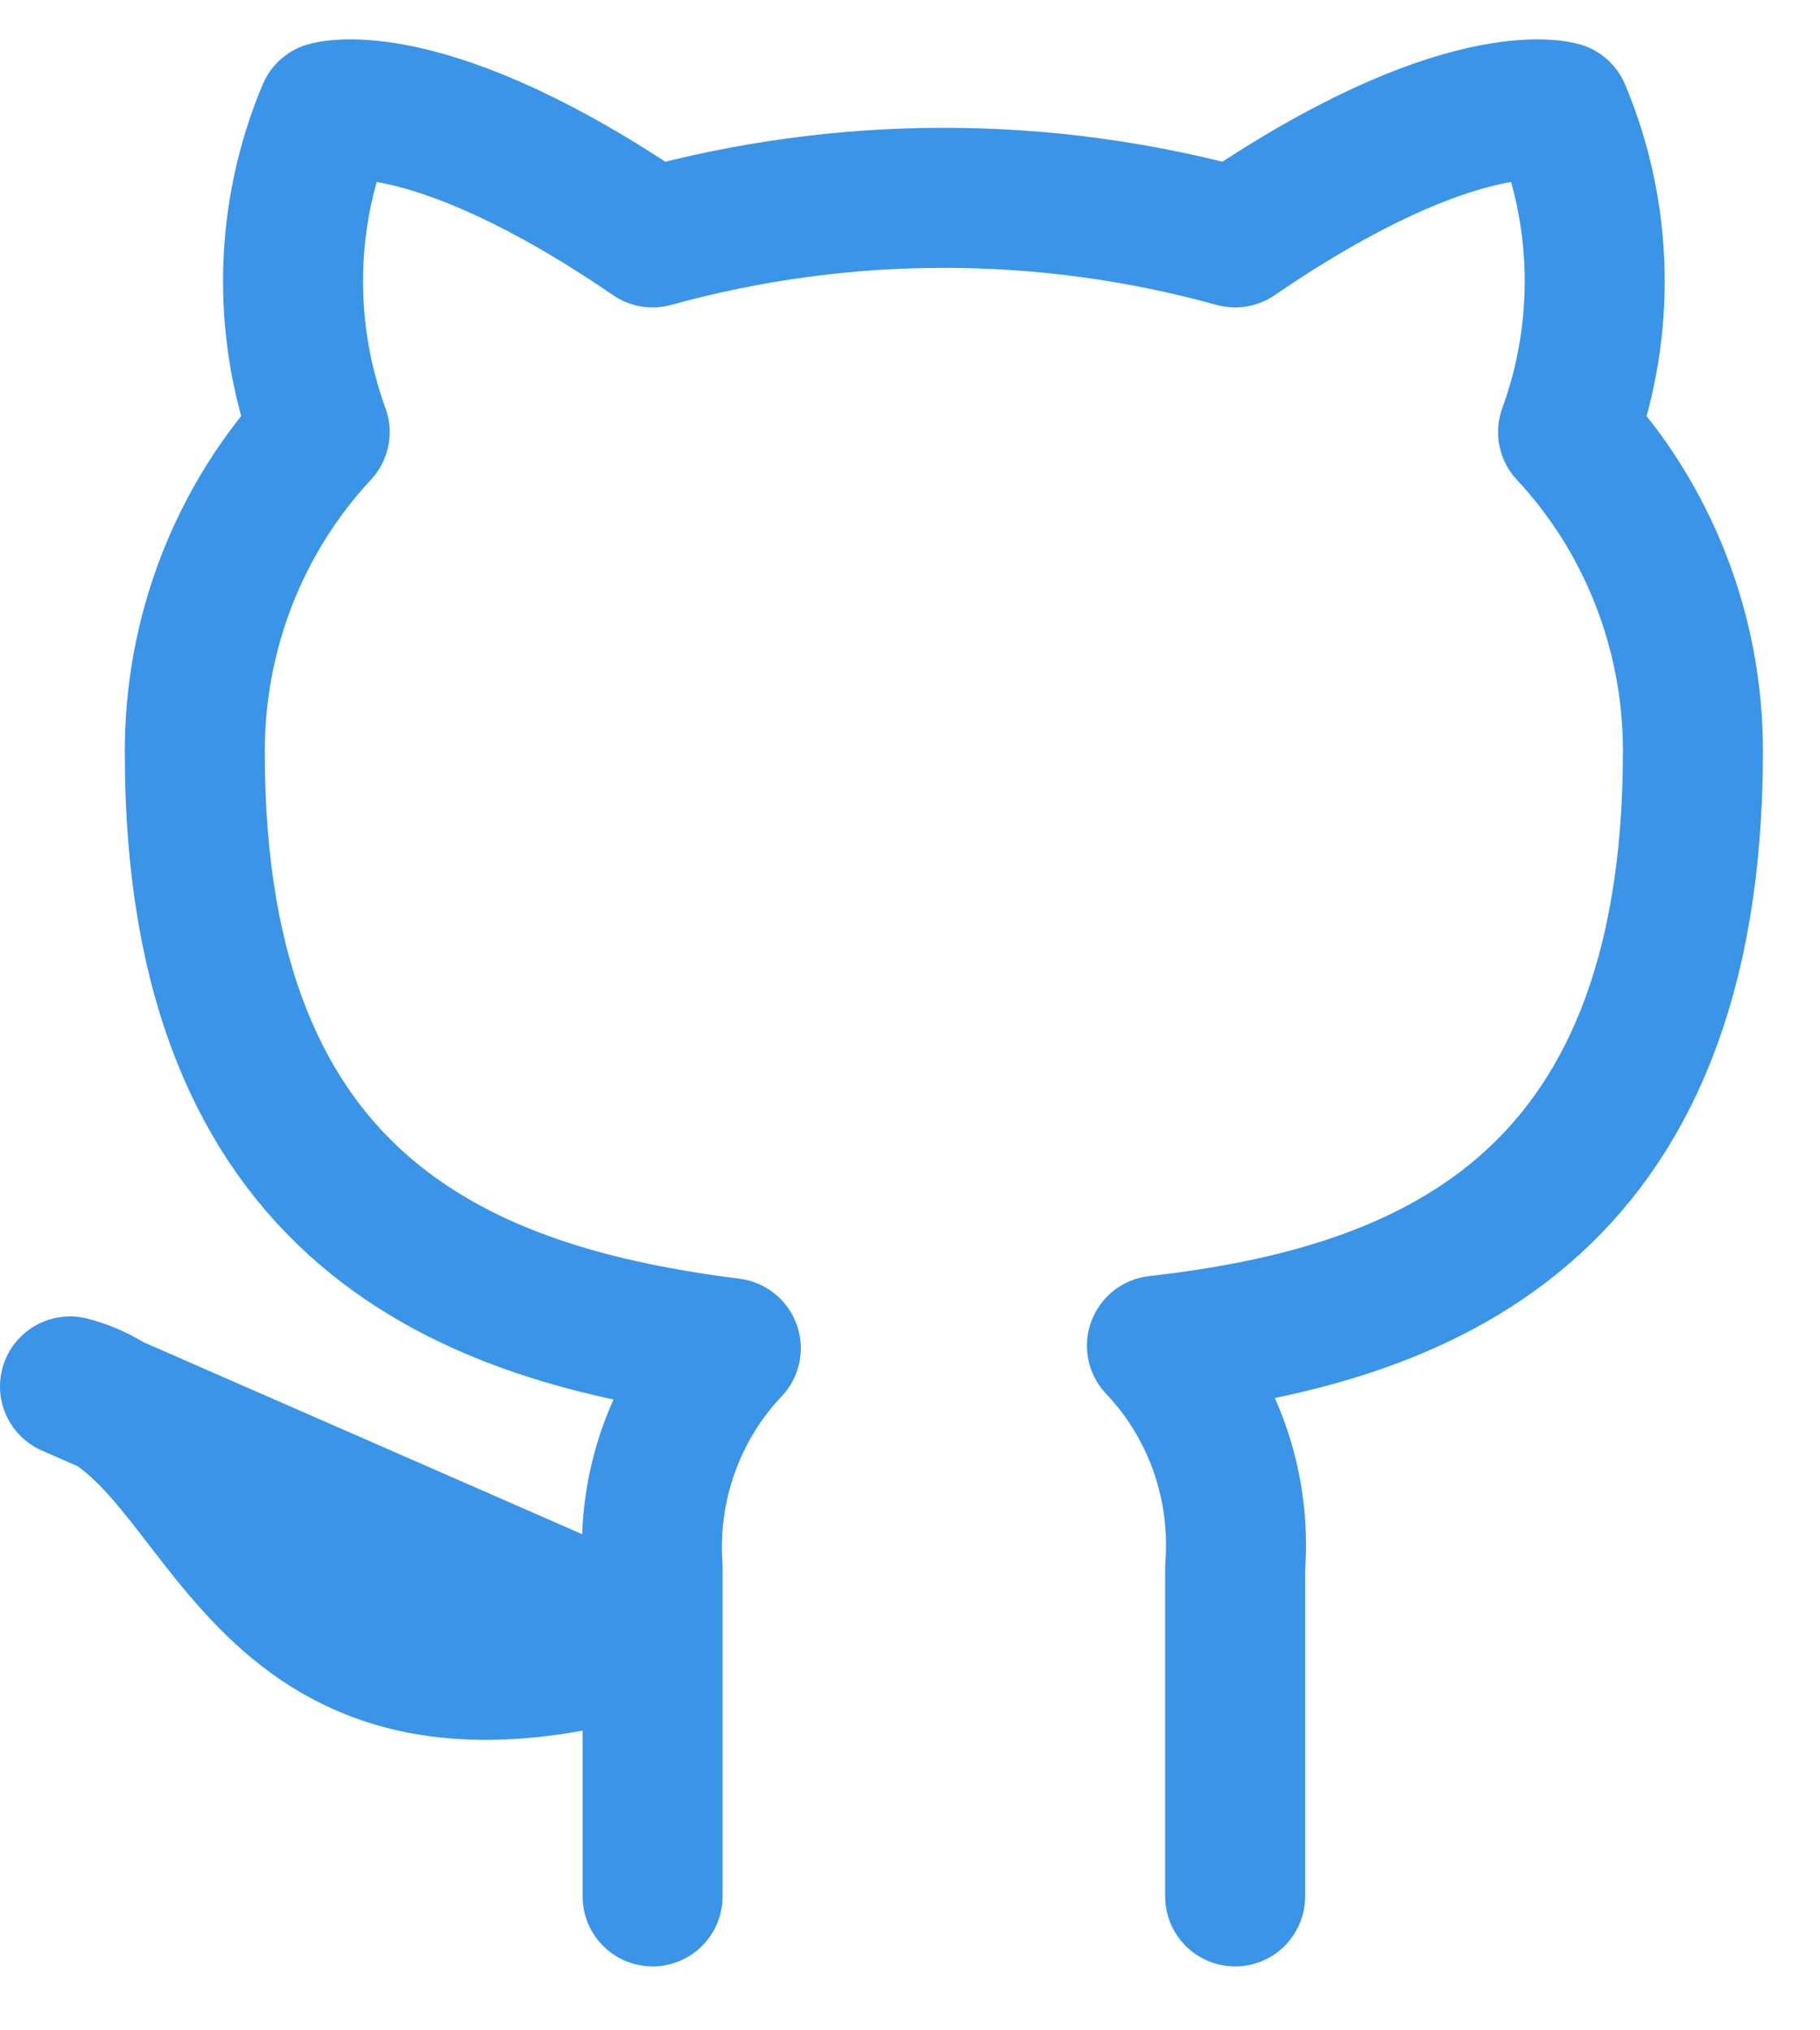 <svg width="26" height="29" viewBox="0 0 26 29" fill="none" xmlns="http://www.w3.org/2000/svg">
<path d="M17.645 27.087V22.389C17.69 21.81 17.613 21.228 17.421 20.682C17.228 20.136 16.924 19.637 16.528 19.221C20.261 18.796 24.185 17.351 24.185 10.723C24.184 9.028 23.546 7.399 22.401 6.171C22.943 4.688 22.905 3.049 22.294 1.595C22.294 1.595 20.891 1.17 17.645 3.391C14.92 2.637 12.048 2.637 9.323 3.391C6.077 1.17 4.674 1.595 4.674 1.595C4.063 3.049 4.025 4.688 4.567 6.171C3.414 7.408 2.775 9.052 2.783 10.76C2.783 17.339 6.707 18.784 10.44 19.257C10.049 19.67 9.747 20.162 9.555 20.701C9.362 21.241 9.283 21.816 9.323 22.389V27.087M9.323 23.445C3.378 25.266 3.378 20.41 1 19.803L9.323 23.445Z" stroke="#3A95E9" stroke-width="2" stroke-linecap="round" stroke-linejoin="round"/>
</svg>
